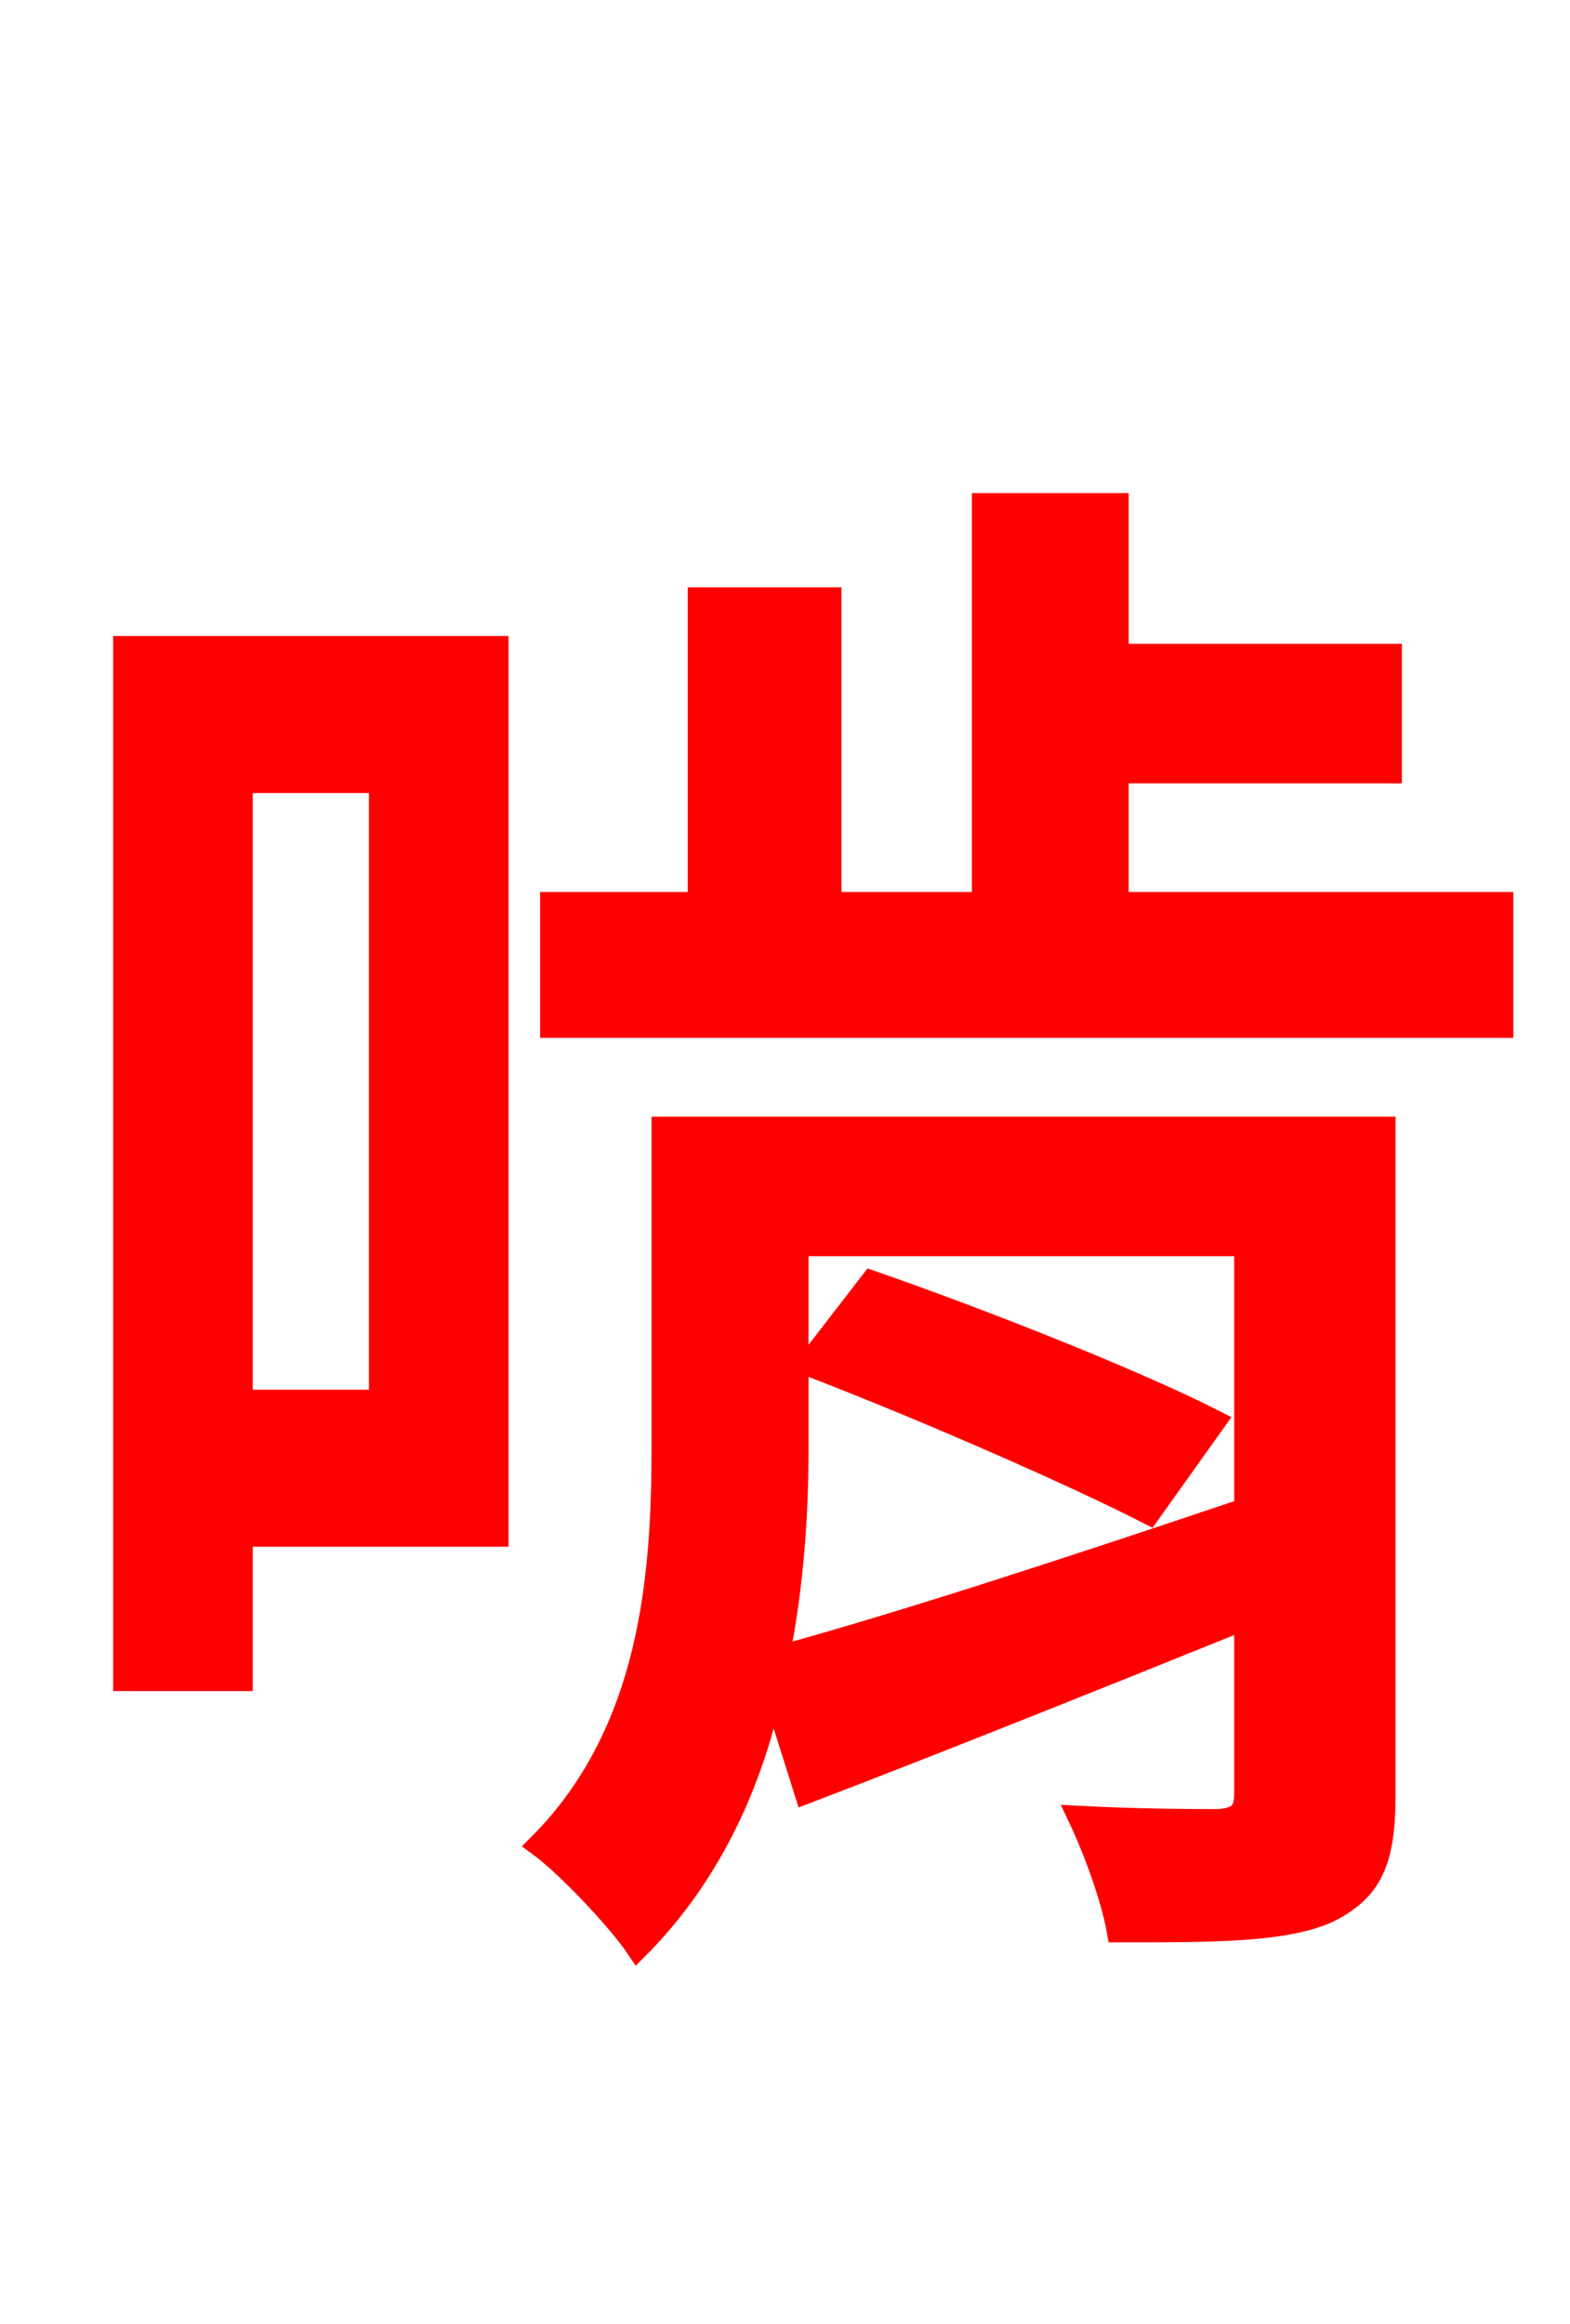 <svg xmlns="http://www.w3.org/2000/svg" xmlns:xlink="http://www.w3.org/1999/xlink" width="72" height="106.56"><path fill="red" stroke="red" d="M17.42 35.86L17.42 64.22L11.09 64.22L11.09 35.86ZM22.82 29.66L5.69 29.66L5.69 77.04L11.09 77.04L11.09 70.42L22.82 70.42ZM37.01 62.57C42.26 64.58 49.18 67.61 52.70 69.41L55.73 65.16C52.06 63.29 45.14 60.55 39.96 58.75ZM36.58 57.10L57.10 57.10L57.10 69.19C49.18 71.86 41.26 74.45 35.71 75.96C36.36 72.72 36.58 69.41 36.58 66.46ZM63.50 51.70L30.38 51.70L30.38 66.31C30.38 72.22 29.88 79.42 24.70 84.60C25.99 85.54 28.37 88.06 29.23 89.35C32.54 86.04 34.49 81.79 35.42 77.40L36.94 82.22C42.77 79.99 49.97 77.11 57.10 74.23L57.10 82.22C57.10 83.09 56.81 83.38 55.87 83.45C55.15 83.45 52.27 83.45 49.46 83.30C50.18 84.82 50.98 86.98 51.26 88.56C55.73 88.56 58.82 88.56 60.84 87.70C62.93 86.69 63.50 85.32 63.50 82.30ZM51.26 41.40L51.26 35.42L63.79 35.42L63.79 30.02L51.26 30.02L51.26 23.11L45.07 23.11L45.07 41.40L38.09 41.40L38.09 27.43L32.04 27.43L32.04 41.40L25.27 41.40L25.27 47.09L68.90 47.09L68.90 41.40Z"/></svg>
